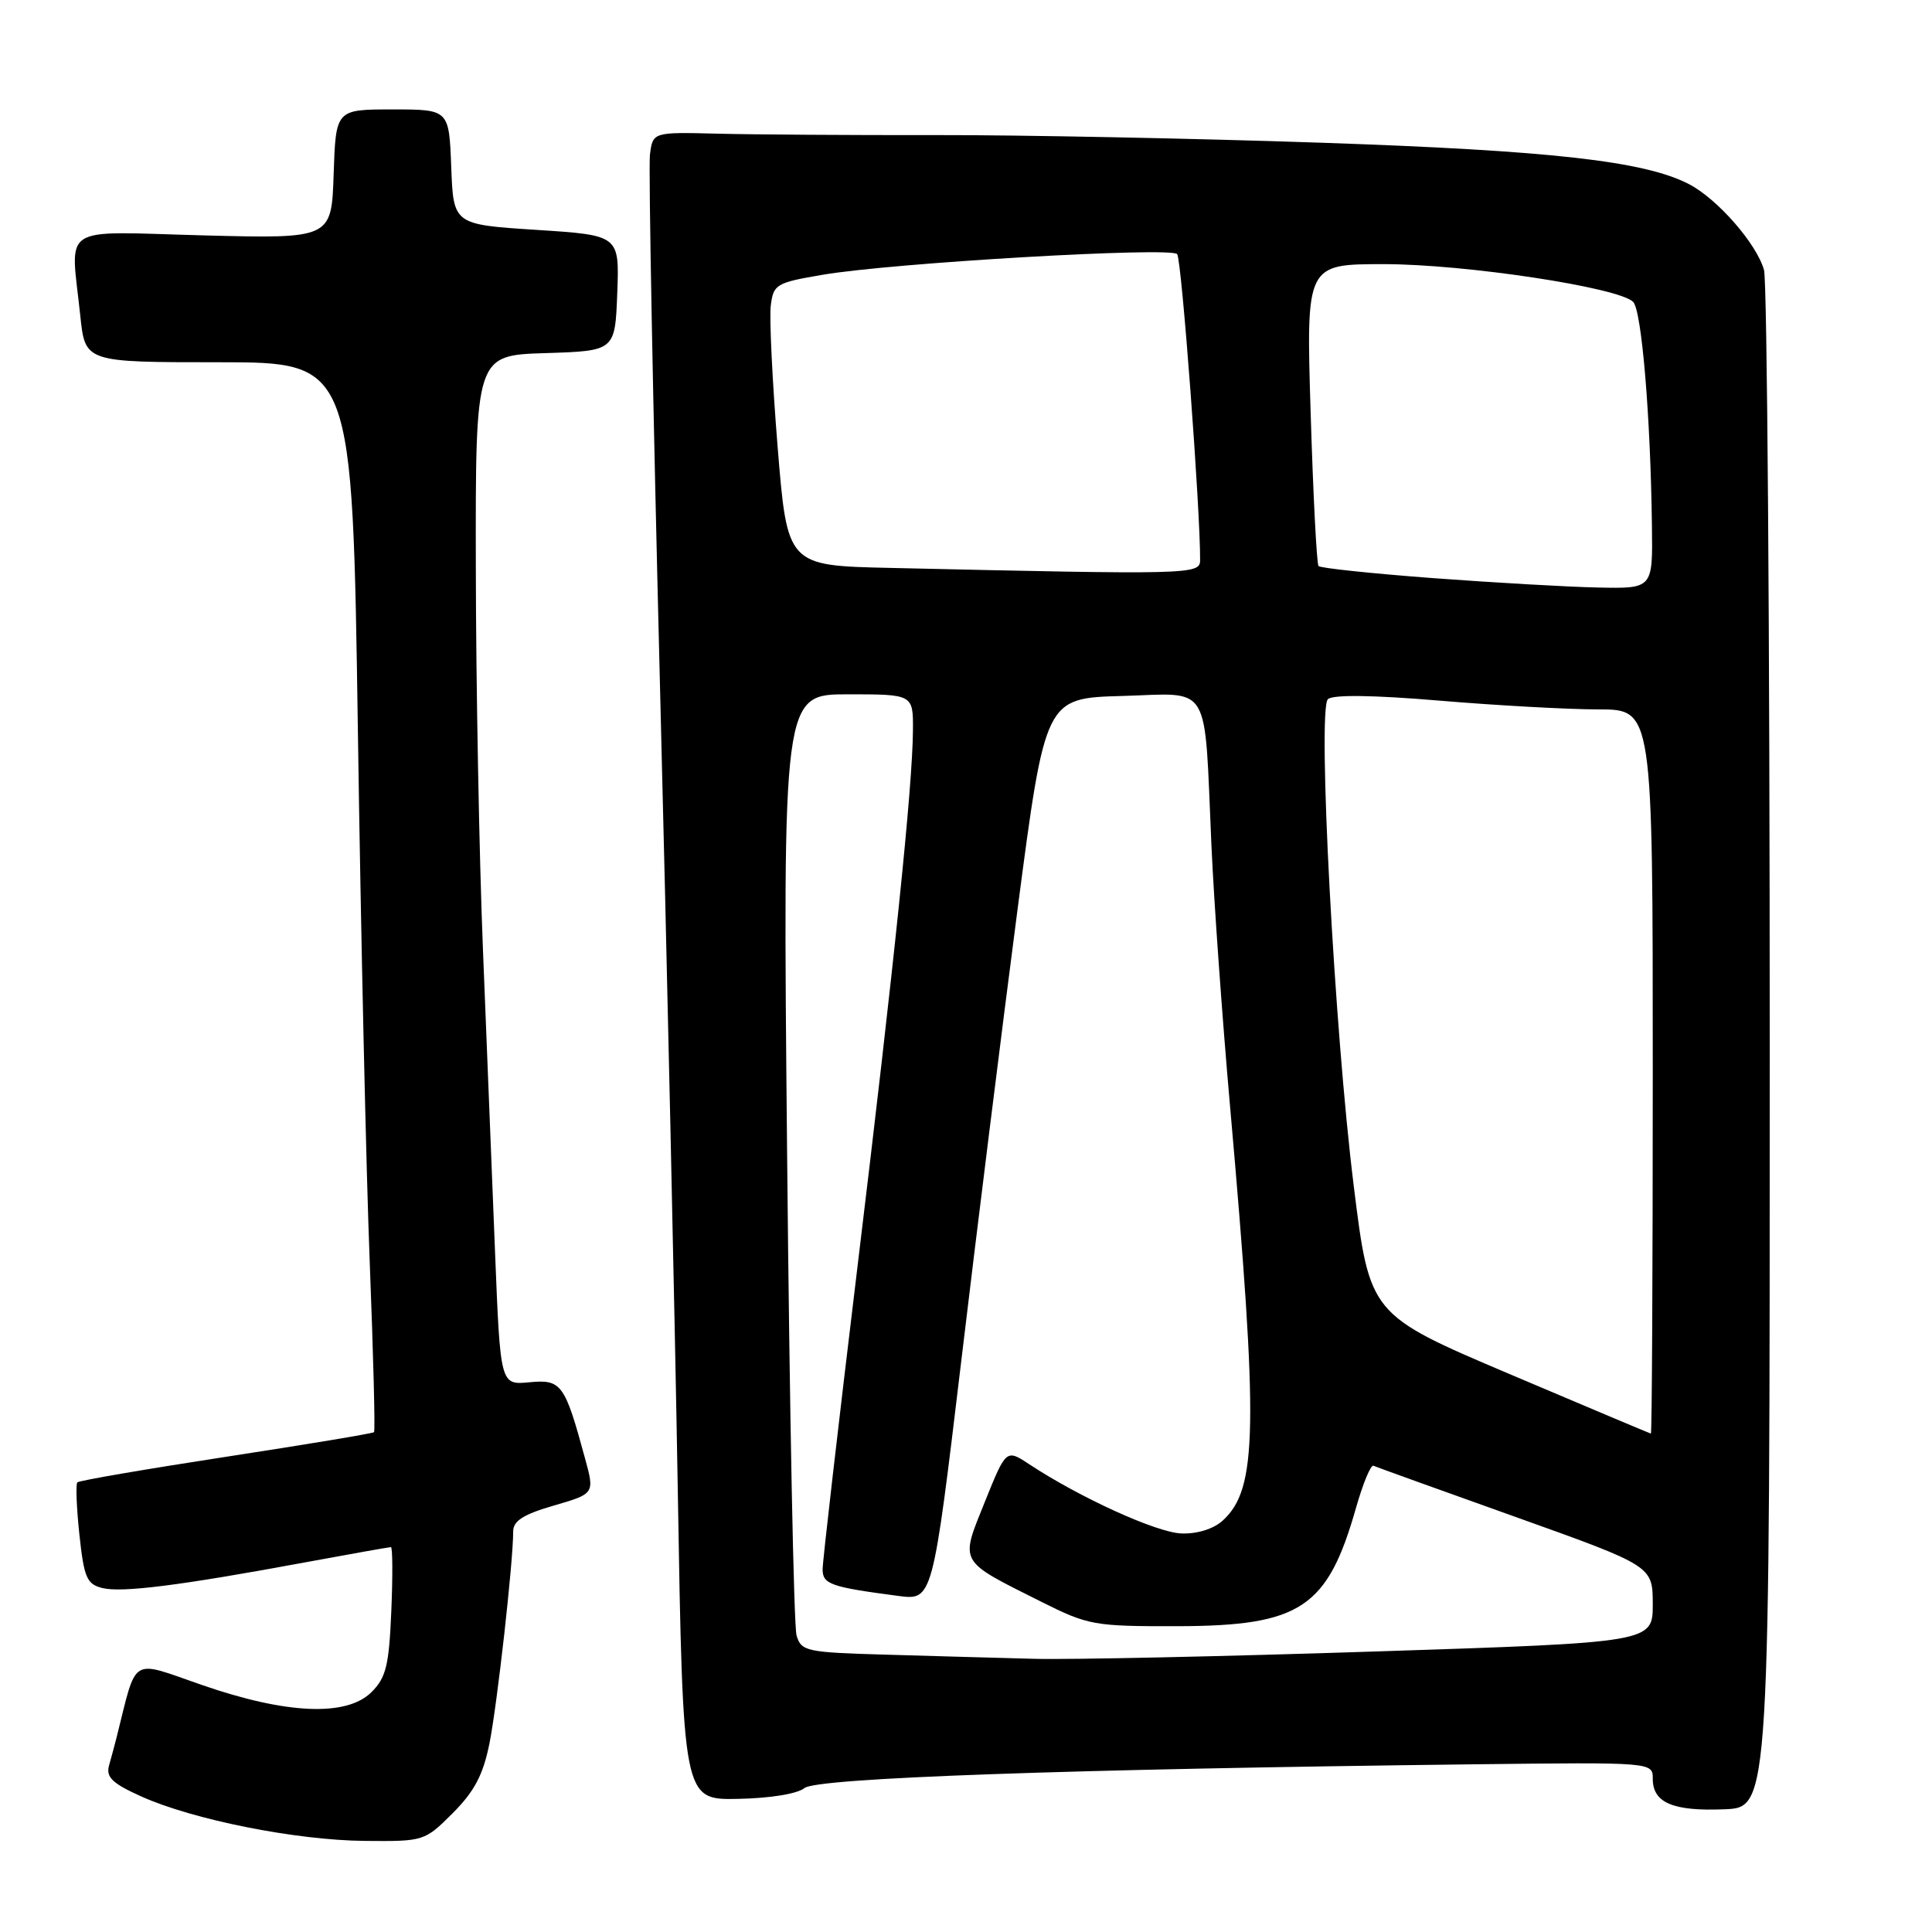 <?xml version="1.0" encoding="UTF-8" standalone="no"?>
<!DOCTYPE svg PUBLIC "-//W3C//DTD SVG 1.1//EN" "http://www.w3.org/Graphics/SVG/1.1/DTD/svg11.dtd" >
<svg xmlns="http://www.w3.org/2000/svg" xmlns:xlink="http://www.w3.org/1999/xlink" version="1.1" viewBox="0 0 256 256">
 <g >
 <path fill="currentColor"
d=" M 60.00 240.24 C 62.87 237.36 64.02 235.18 64.86 230.99 C 65.89 225.82 68.00 206.99 68.00 202.92 C 68.00 201.52 69.36 200.66 73.40 199.49 C 78.80 197.92 78.80 197.92 77.51 193.21 C 74.83 183.35 74.39 182.75 70.13 183.16 C 66.30 183.52 66.30 183.52 65.60 166.01 C 65.22 156.38 64.50 138.38 64.00 126.00 C 63.50 113.62 63.07 90.80 63.05 75.29 C 63.00 47.08 63.00 47.08 72.25 46.79 C 81.50 46.50 81.50 46.50 81.79 38.84 C 82.08 31.17 82.08 31.17 71.08 30.46 C 60.08 29.75 60.08 29.75 59.79 22.12 C 59.50 14.50 59.50 14.50 52.00 14.50 C 44.50 14.50 44.50 14.50 44.21 23.06 C 43.93 31.63 43.93 31.63 26.96 31.19 C 7.59 30.68 9.35 29.53 10.64 41.85 C 11.28 48.00 11.28 48.00 28.99 48.00 C 46.70 48.00 46.70 48.00 47.42 96.75 C 47.81 123.56 48.52 155.39 49.00 167.48 C 49.47 179.58 49.73 189.60 49.56 189.77 C 49.40 189.94 40.58 191.40 29.97 193.03 C 19.36 194.66 10.49 196.18 10.25 196.42 C 10.02 196.65 10.14 199.77 10.52 203.34 C 11.13 209.04 11.50 209.91 13.55 210.42 C 16.13 211.07 23.87 210.09 40.44 207.02 C 46.46 205.91 51.57 205.00 51.80 205.00 C 52.02 205.00 52.05 208.81 51.85 213.47 C 51.55 220.67 51.16 222.29 49.23 224.21 C 45.95 227.49 37.98 227.16 26.76 223.27 C 17.13 219.94 18.20 219.27 15.44 230.25 C 15.20 231.21 14.75 232.87 14.45 233.93 C 14.02 235.48 14.86 236.30 18.70 238.03 C 25.58 241.13 39.23 243.85 48.37 243.93 C 56.17 244.00 56.27 243.97 60.00 240.24 Z  M 234.50 139.00 C 234.50 83.72 234.16 37.27 233.74 35.77 C 232.76 32.29 227.56 26.34 223.78 24.39 C 217.89 21.34 205.52 19.95 175.04 18.91 C 158.24 18.34 135.28 17.88 124.00 17.90 C 112.72 17.92 99.67 17.83 95.00 17.71 C 86.50 17.50 86.50 17.50 86.12 20.50 C 85.92 22.15 86.51 53.42 87.43 90.00 C 88.36 126.58 89.43 174.95 89.81 197.50 C 90.50 238.50 90.50 238.50 97.76 238.36 C 102.06 238.28 105.66 237.69 106.59 236.93 C 108.20 235.59 141.26 234.42 195.25 233.78 C 219.00 233.50 219.00 233.50 219.00 235.70 C 219.00 238.88 221.68 240.02 228.50 239.74 C 234.50 239.50 234.50 239.50 234.50 139.00 Z  M 117.36 219.25 C 106.85 218.95 106.18 218.81 105.55 216.72 C 105.18 215.50 104.62 186.94 104.30 153.25 C 103.71 92.00 103.71 92.00 112.36 92.00 C 121.00 92.00 121.00 92.00 120.97 96.75 C 120.92 104.19 118.54 127.26 113.57 168.27 C 111.06 189.04 109.00 206.89 109.00 207.94 C 109.00 209.92 110.07 210.29 119.04 211.47 C 123.58 212.06 123.58 212.06 127.38 180.28 C 129.46 162.80 132.82 135.90 134.83 120.50 C 138.50 92.50 138.50 92.50 148.70 92.22 C 160.64 91.88 159.54 90.04 160.52 112.00 C 160.85 119.42 161.96 134.95 162.98 146.50 C 166.77 189.37 166.63 197.31 162.00 201.50 C 160.78 202.60 158.62 203.27 156.53 203.19 C 153.25 203.07 143.10 198.45 136.41 194.04 C 133.32 192.00 133.32 192.00 130.49 199.02 C 127.20 207.21 126.90 206.69 137.99 212.25 C 144.20 215.36 144.98 215.50 155.99 215.48 C 172.36 215.44 175.91 213.08 179.70 199.72 C 180.61 196.55 181.63 194.07 181.99 194.22 C 182.34 194.38 190.81 197.43 200.81 201.00 C 218.99 207.50 218.99 207.50 219.00 212.56 C 219.00 217.63 219.00 217.63 182.25 218.83 C 162.04 219.49 141.68 219.93 137.00 219.80 C 132.32 219.68 123.49 219.43 117.36 219.25 Z  M 200.00 182.06 C 181.50 174.20 181.50 174.20 179.38 157.16 C 176.81 136.54 174.55 94.05 175.95 92.65 C 176.57 92.03 181.87 92.09 190.76 92.84 C 198.38 93.48 207.84 94.00 211.80 94.00 C 219.00 94.00 219.00 94.00 219.00 142.00 C 219.00 168.40 218.89 189.98 218.75 189.96 C 218.61 189.93 210.18 186.38 200.00 182.06 Z  M 189.82 76.60 C 181.75 75.99 174.95 75.28 174.71 75.00 C 174.47 74.72 174.00 65.61 173.67 54.75 C 173.06 35.00 173.06 35.00 183.36 35.00 C 194.13 35.00 214.48 38.08 216.40 40.00 C 217.53 41.13 218.71 55.16 218.89 69.75 C 219.00 78.00 219.00 78.00 211.75 77.85 C 207.76 77.77 197.90 77.20 189.82 76.60 Z  M 117.91 75.25 C 104.32 74.95 104.32 74.95 103.04 59.22 C 102.34 50.58 101.93 42.15 102.13 40.51 C 102.48 37.67 102.83 37.46 109.00 36.41 C 118.24 34.83 155.10 32.69 155.98 33.67 C 156.57 34.34 159.07 67.75 159.02 74.25 C 159.00 76.13 157.79 76.16 117.91 75.25 Z "/>
</g>
</svg>